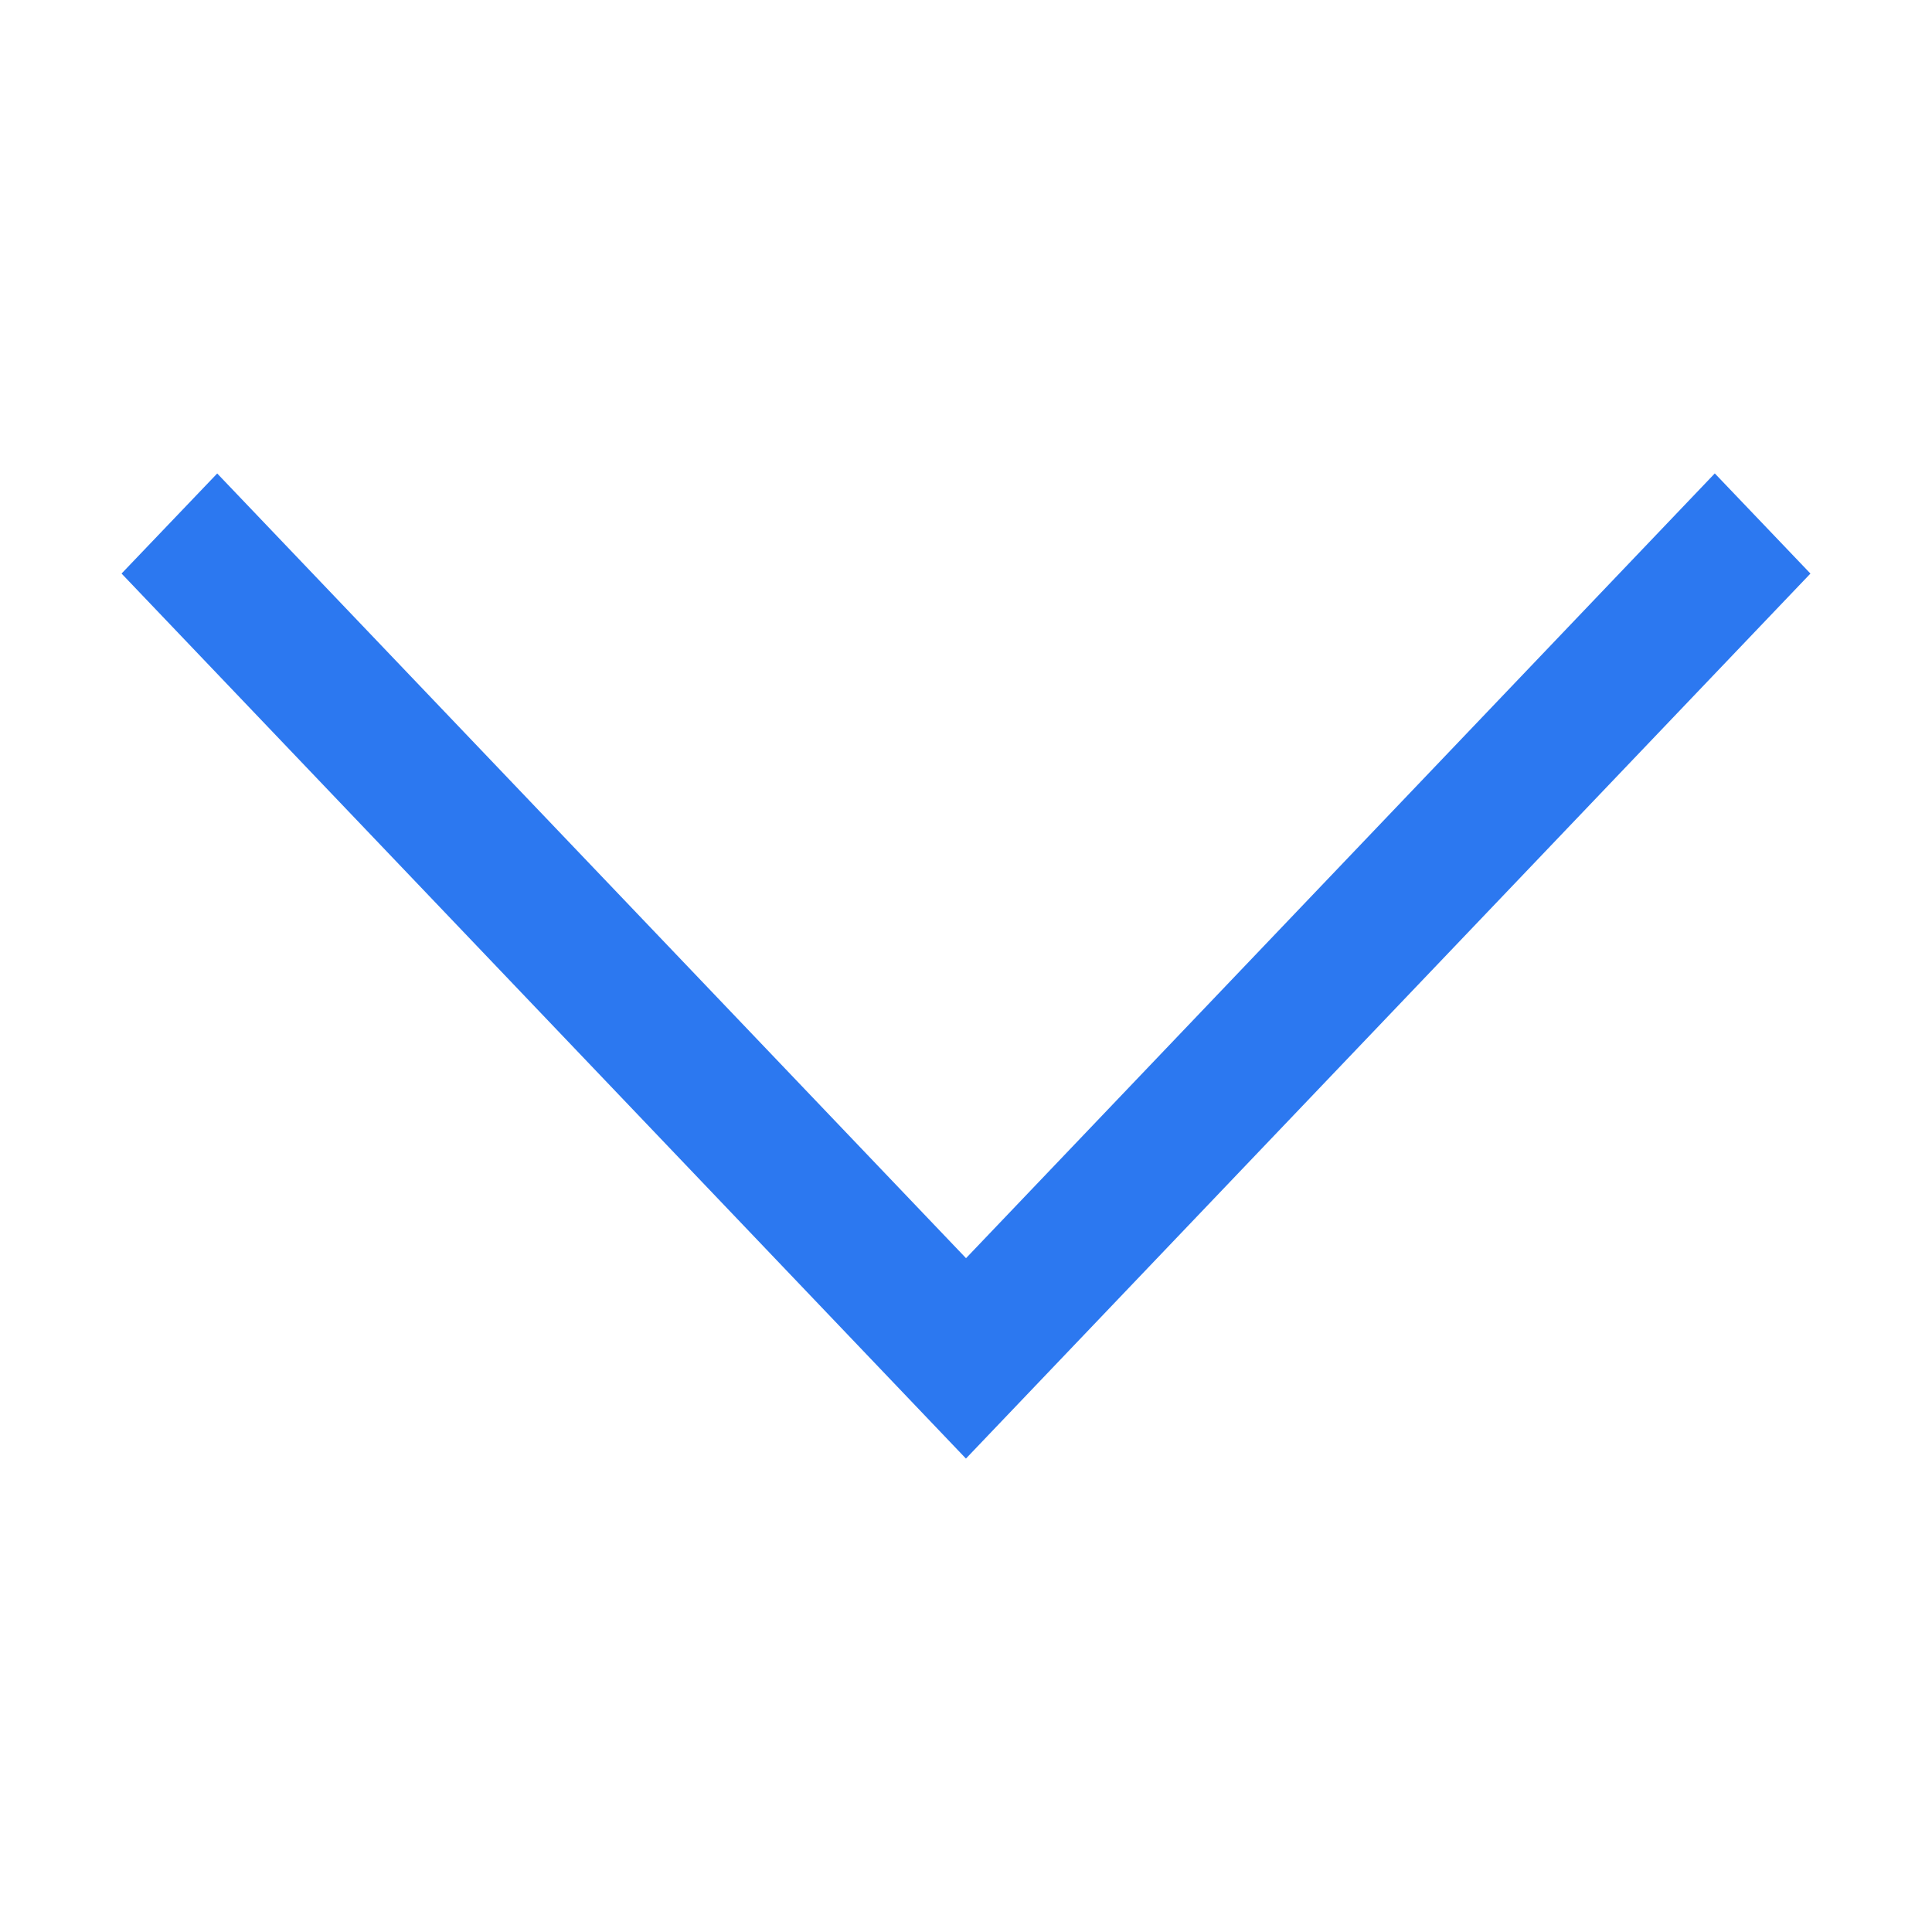 <?xml version="1.0" standalone="no"?><!DOCTYPE svg PUBLIC "-//W3C//DTD SVG 1.1//EN" "http://www.w3.org/Graphics/SVG/1.1/DTD/svg11.dtd"><svg t="1536948992837" class="icon" style="" viewBox="0 0 1024 1024" version="1.1" xmlns="http://www.w3.org/2000/svg" p-id="4762" xmlns:xlink="http://www.w3.org/1999/xlink" width="128" height="128"><defs><style type="text/css"></style></defs><path d="M511.966 773.08L959.569 304.002l-50.694-53.081-396.863 415.937L115.125 250.95l-50.694 53.044L511.966 773.08z" fill="#2c78f0" p-id="4763"></path></svg>